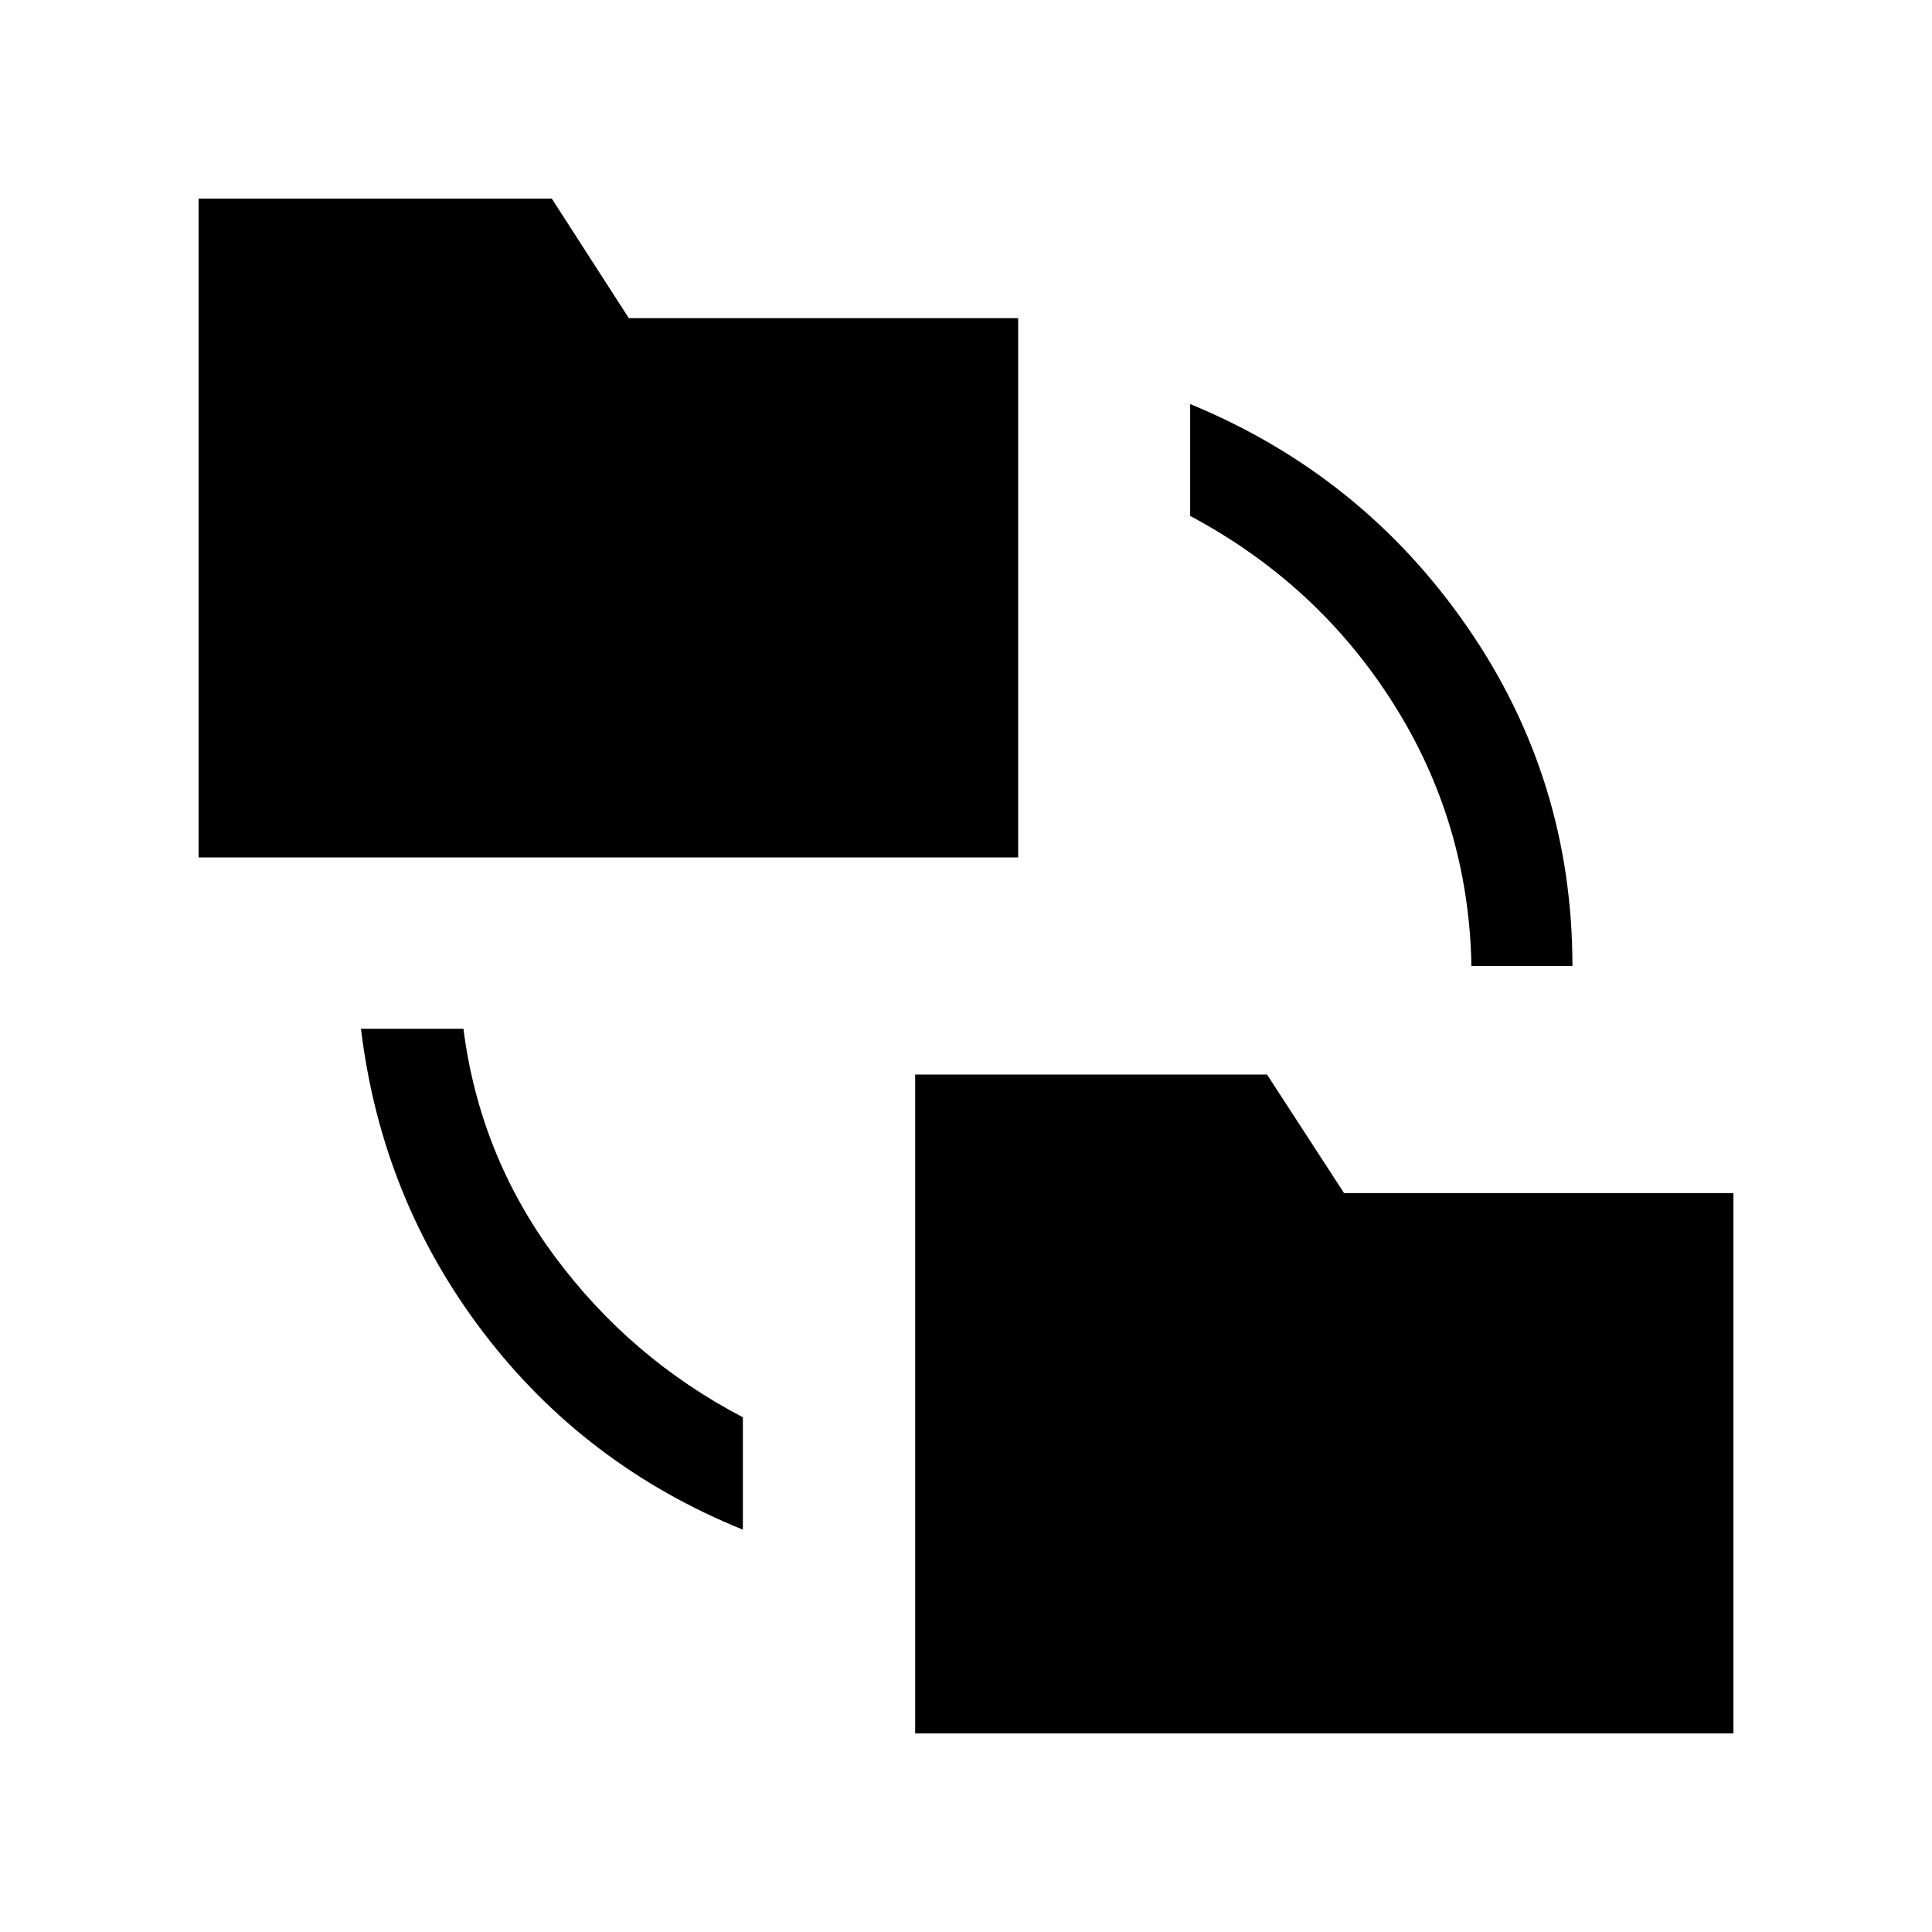 <svg xmlns="http://www.w3.org/2000/svg" height="40" viewBox="0 -960 960 960" width="40"><path d="M369.13-199.92q-78.62-31.85-129.08-98.14-50.46-66.3-60.69-150.76h50.92q8 62.79 45.53 113.35 37.52 50.55 93.32 79.7v55.85Zm85.61 101.25v-327.38h174.85l38.26 58.9h193.48v268.48H454.74ZM98.67-533.95v-327.38h175.51l38.26 59.41h193.48v267.97H98.67ZM731.15-480q-1.33-71.31-38.93-130.62-37.6-59.3-100.84-93.02v-55.59Q676.92-724 729.13-648.4q52.2 75.61 52.2 168.4h-50.18Z"/></svg>
